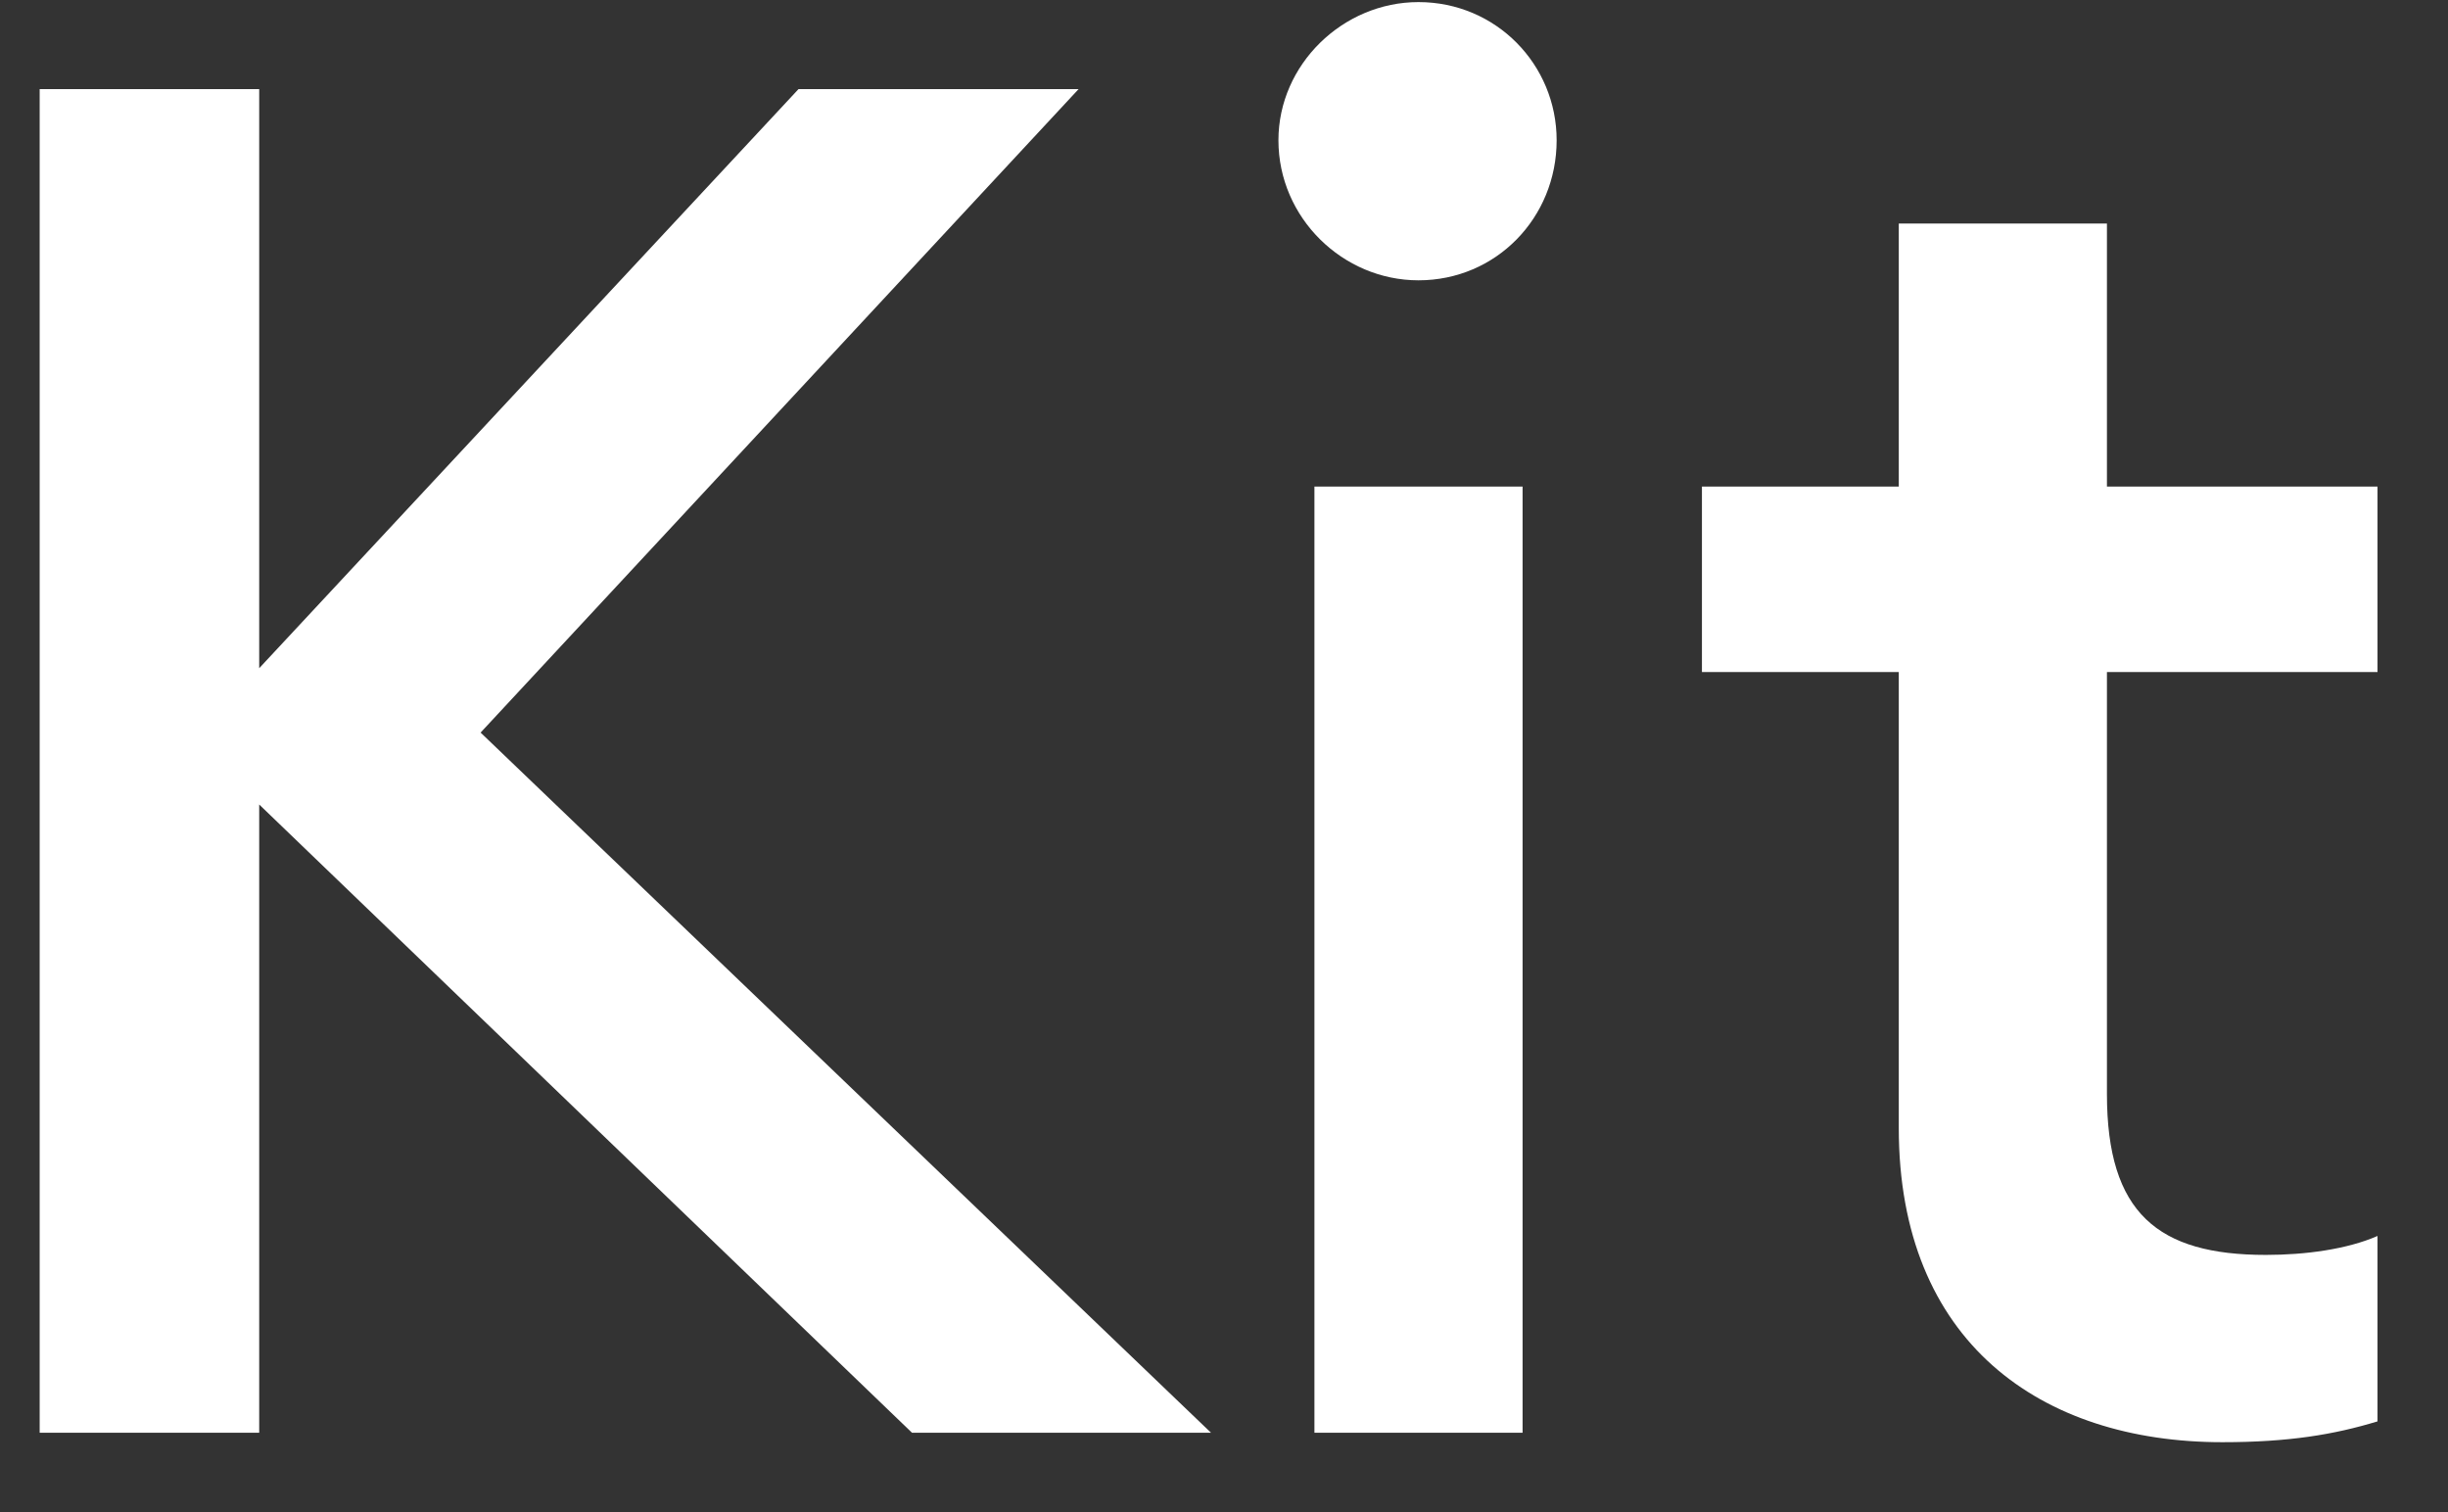 <svg xmlns="http://www.w3.org/2000/svg" width="34" height="21" viewBox="0 0 34 21" fill="none">
  <rect x="0" y="0" width="34" height="21" fill="#333333" stroke="none"/>
  <path d="M12.667 19.898L3.6 11.173V19.898H0.551V1.238H3.6V9.28L11.09 1.238H14.98L6.675 10.174L16.82 19.898H12.667Z" fill="white"/>
  <path d="M19.701 3.893C18.65 3.893 17.756 3.025 17.756 1.948C17.756 0.897 18.65 0.029 19.701 0.029C20.779 0.029 21.62 0.897 21.62 1.948C21.62 3.025 20.779 3.893 19.701 3.893ZM18.256 19.898V6.757H21.147V19.898H18.256Z" fill="white"/>
  <path d="M30.866 20.029C28.343 20.029 26.372 18.637 26.372 15.667V9.333H23.638V6.757H26.372V3.104H29.263V6.757H33.021V9.333H29.263V15.194C29.263 16.849 29.972 17.428 31.47 17.428C32.022 17.428 32.6 17.349 33.021 17.165V19.74C32.416 19.924 31.786 20.029 30.866 20.029Z" fill="white"/>
</svg>